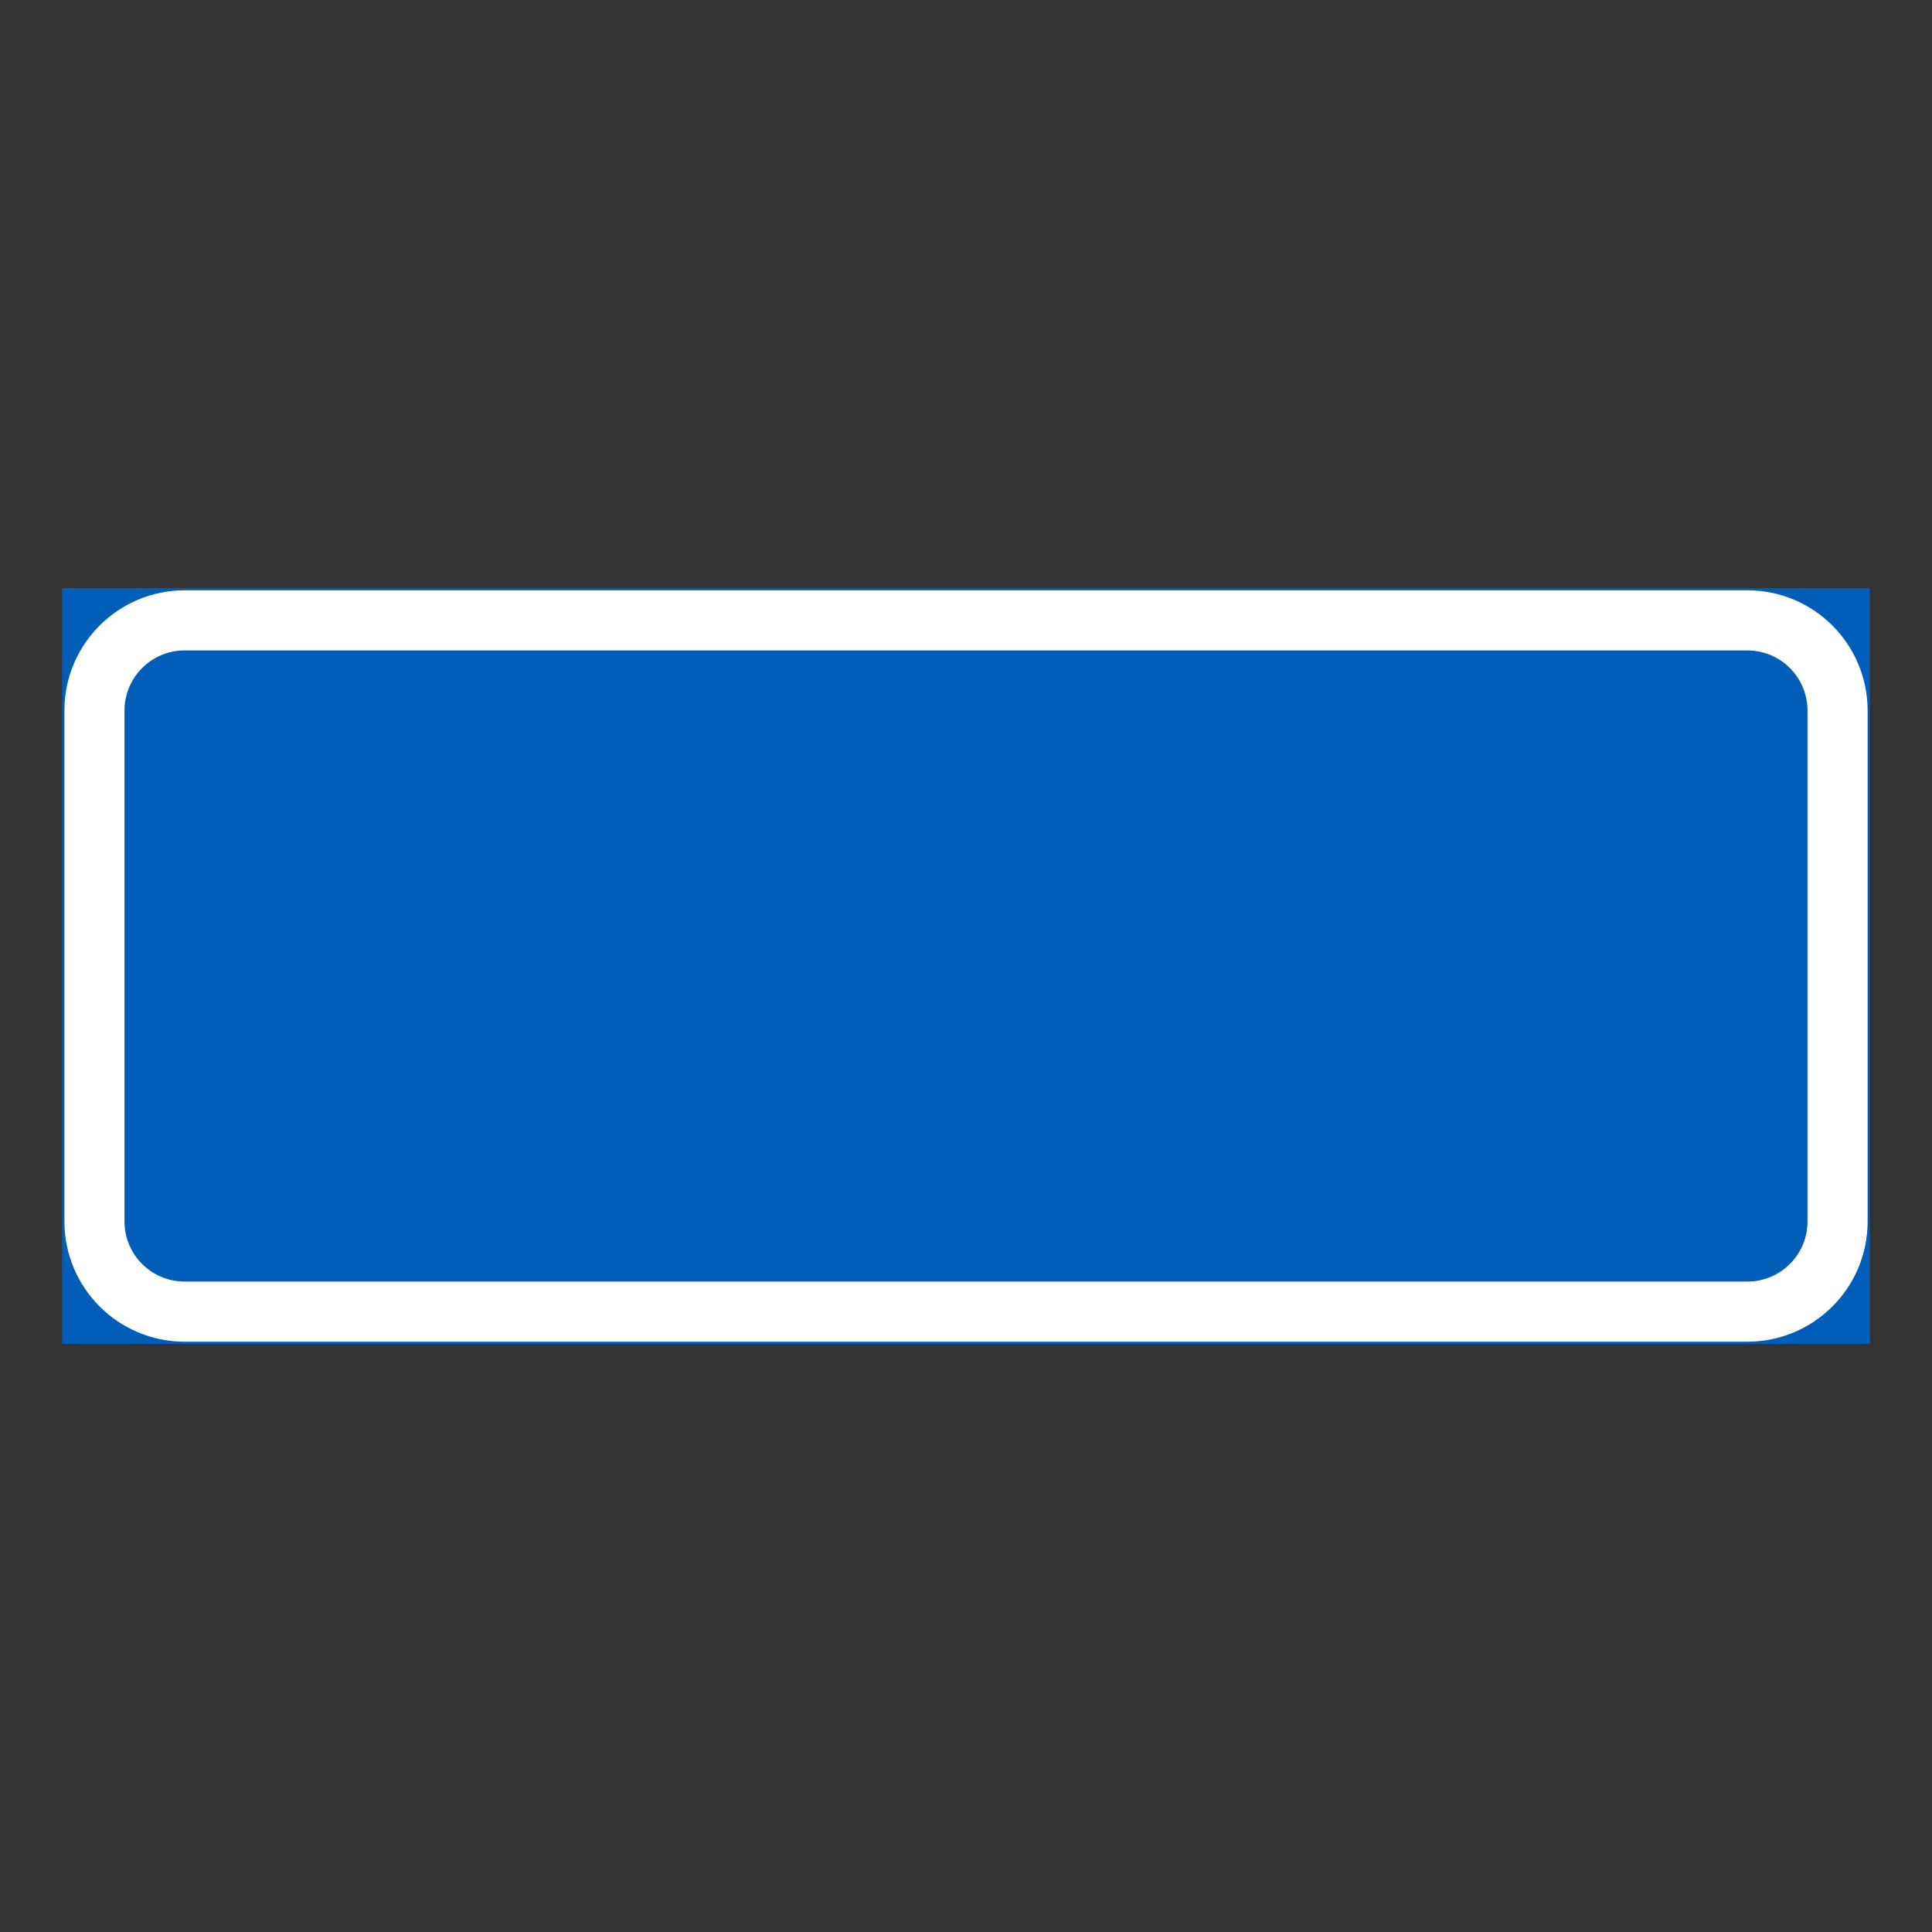<?xml version="1.0" encoding="utf-8"?>
<!-- Generator: Adobe Illustrator 27.0.1, SVG Export Plug-In . SVG Version: 6.00 Build 0)  -->
<svg version="1.1" id="Layer_1" xmlns="http://www.w3.org/2000/svg" xmlns:xlink="http://www.w3.org/1999/xlink" x="0px" y="0px"
	 viewBox="0 0 425.2 425.2" style="enable-background:new 0 0 425.2 425.2;" xml:space="preserve">
<rect x="0" y="0" width="425.2" height="425.2" fill="#333333" stroke="none"/>
<style type="text/css">
	.st0{fill:#005EB8;stroke:#005EB8;stroke-miterlimit:10;}
	.st1{fill:#FFFFFF;}
	.st2{fill:#005EB8;}
</style>
<g id="LWPOLYLINE_3_">
	<rect x="14.17" y="129.92" class="st0" width="396.85" height="165.36"/>
</g>
<g id="LWPOLYLINE_1_">
	<path class="st1" d="M40.63,129.92h343.94c14.61,0,26.46,11.85,26.46,26.46v112.44c0,14.61-11.85,26.46-26.46,26.46H40.63
		c-14.61,0-26.45-11.85-26.45-26.46V156.38C14.17,141.77,26.02,129.92,40.63,129.92z"/>
</g>
<g id="LWPOLYLINE_2_">
	<path class="st2" d="M40.63,143.15h343.94c7.3,0,13.23,5.93,13.23,13.23v112.44c0,7.31-5.92,13.23-13.23,13.23H40.63
		c-7.3,0-13.23-5.92-13.23-13.23V156.38C27.4,149.08,33.32,143.15,40.63,143.15z"/>
</g>
<g id="LWPOLYLINE_61_">
	<path class="st2" d="M229.46,197.71c0-4.56-3.7-8.27-8.27-8.27c-4.57,0-8.27,3.7-8.27,8.27v29.76c0,4.57,3.7,8.27,8.27,8.27
		c4.56,0,8.27-3.7,8.27-8.27V197.71z"/>
</g>
<g id="LWPOLYLINE_63_">
	<path class="st2" d="M175.89,197.71c0-4.56-3.7-8.27-8.27-8.27c-4.56,0-8.27,3.7-8.27,8.27v29.76c0,4.57,3.7,8.27,8.27,8.27
		c4.57,0,8.27-3.7,8.27-8.27V197.71z"/>
</g>
</svg>
